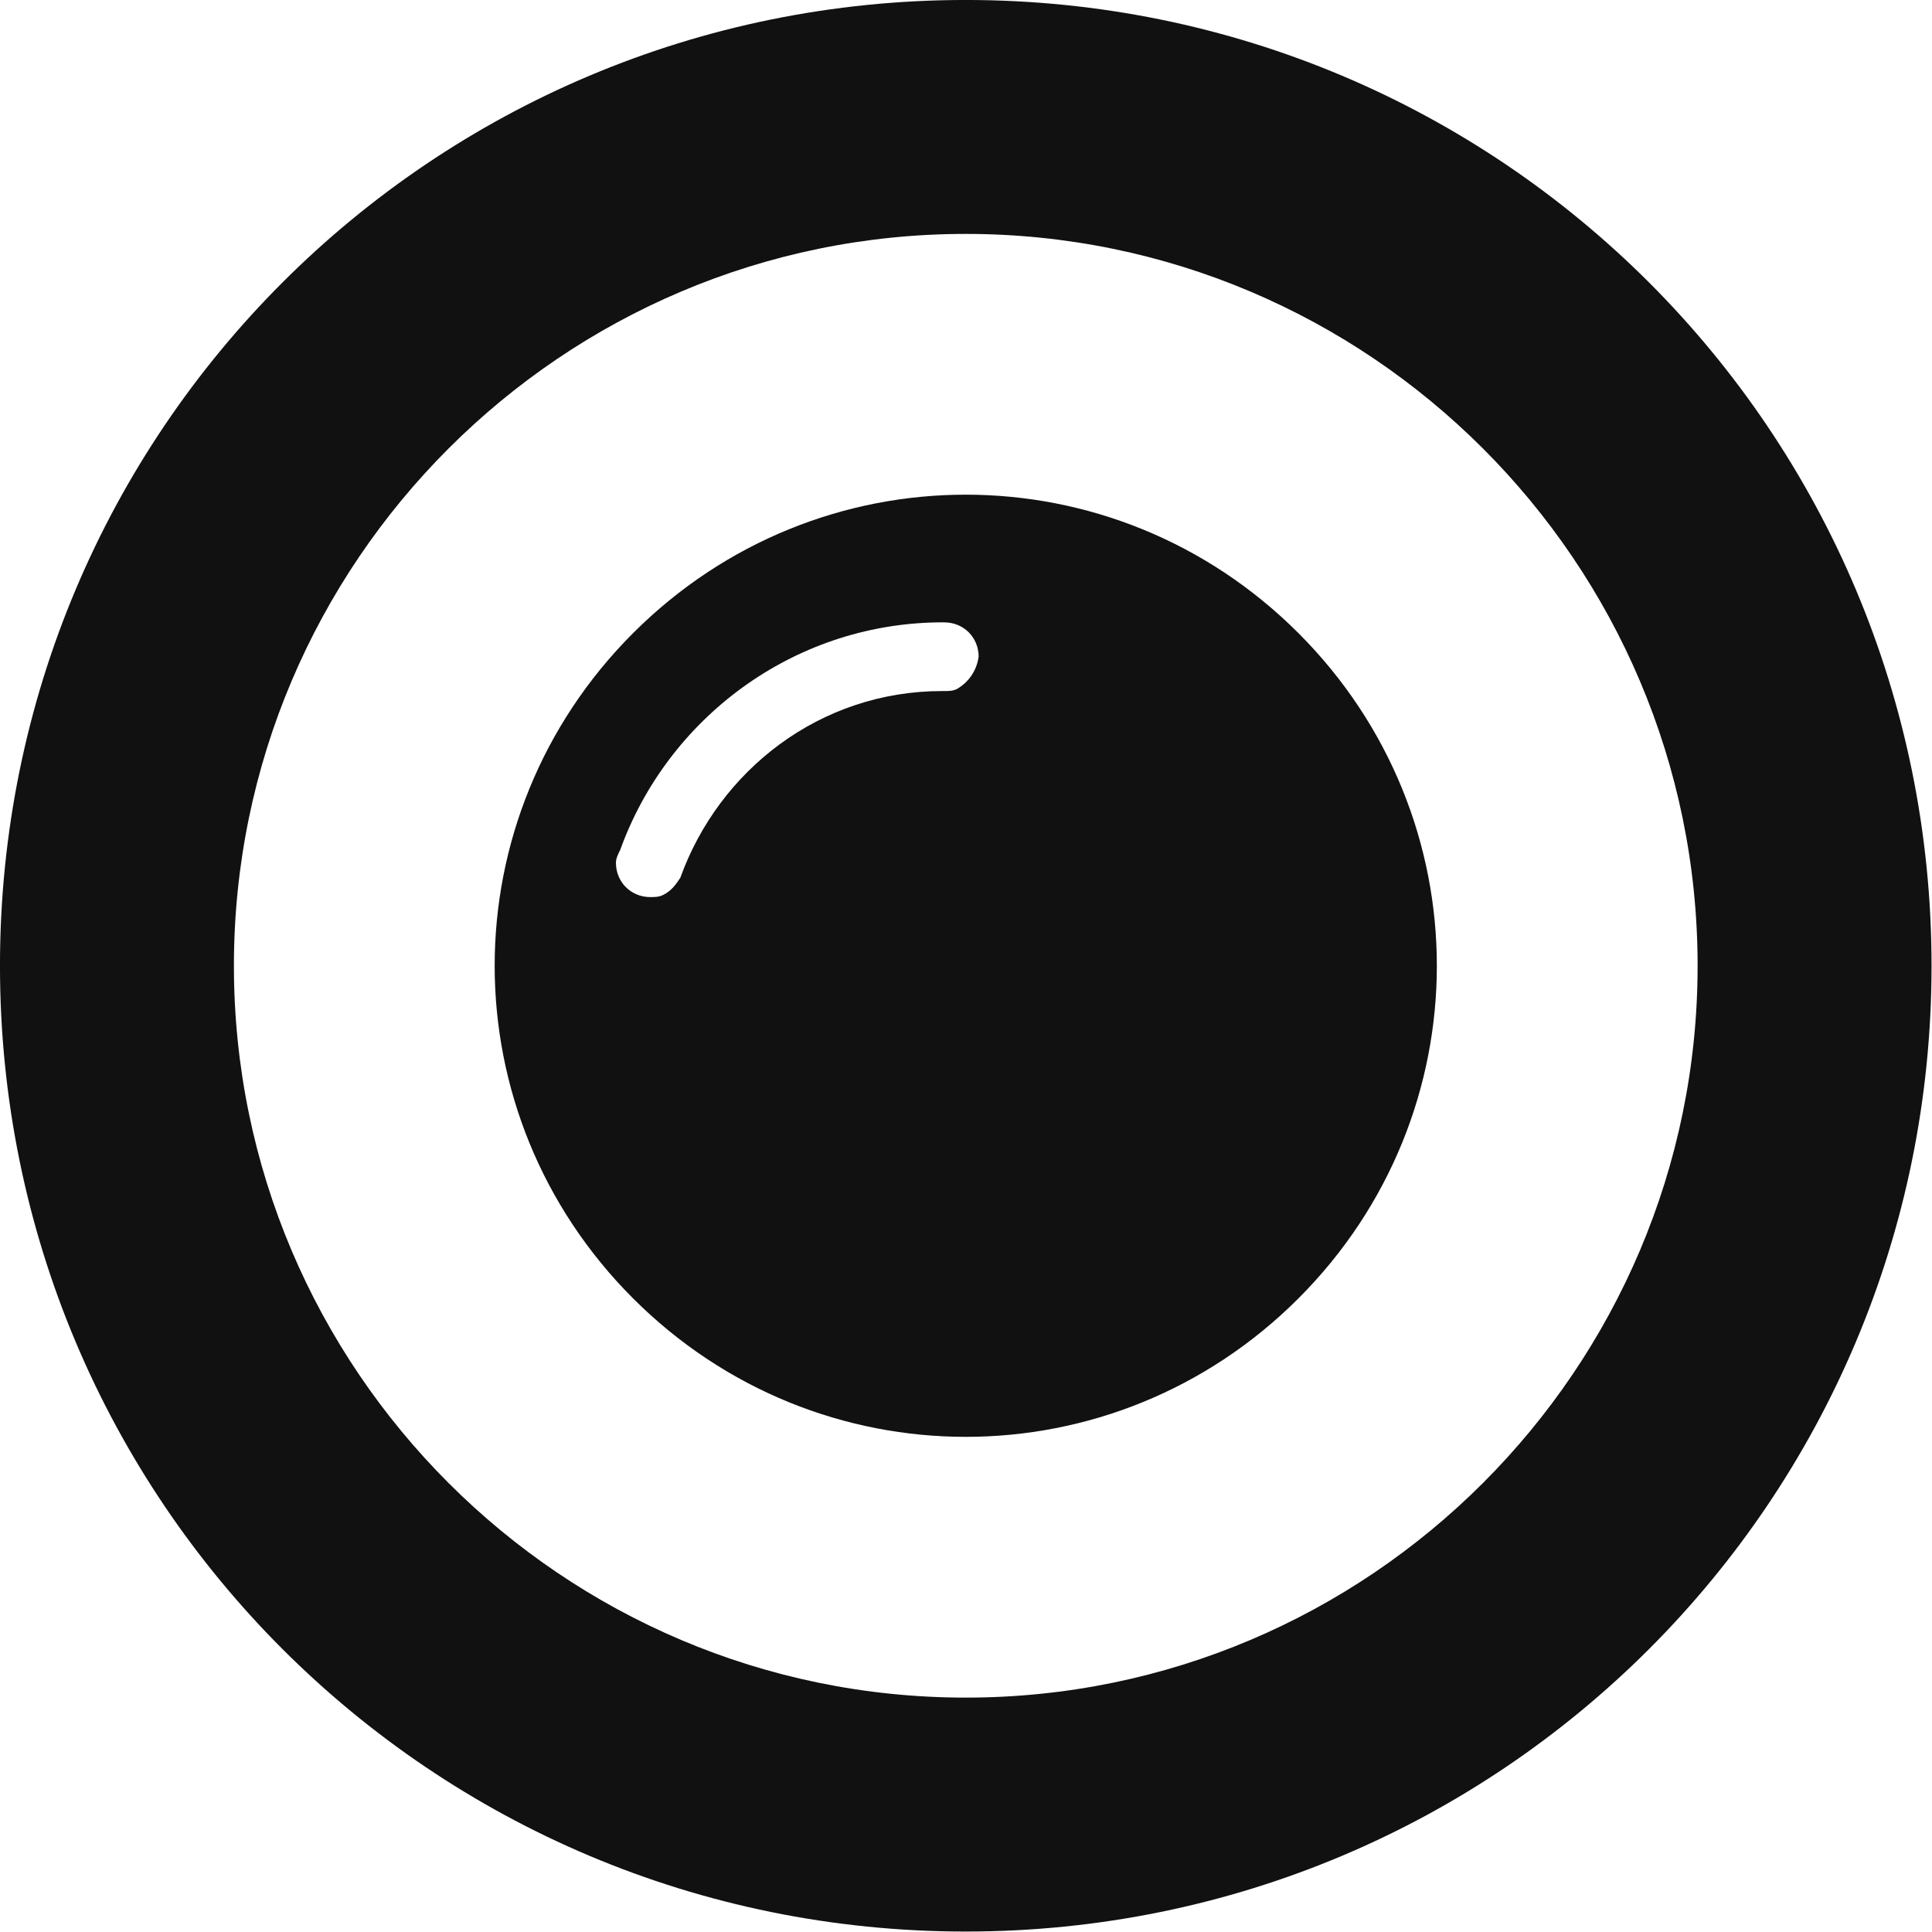 <?xml version="1.0" encoding="utf-8"?>
<svg viewBox="192.297 233.185 97.222 97.222" xmlns="http://www.w3.org/2000/svg">
  <g transform="matrix(1.08, 0, 0, 1.08, 186.896, 228.756)" fill="#111111">
    <path d="M50,4.1c-24.9,0-45,20.1-45,45s20.1,45,45,45c24.9,0,45-20.1,45-45S74.9,4.1,50,4.1z M50,83.2     c-18.8,0-34.1-15.3-34.1-34.1S31.2,15,50,15c18.8,0,34.1,15.3,34.1,34.1S68.8,83.2,50,83.2z"/>
    <path d="M65.5,33.6c-8.6-8.6-22.4-8.6-31,0c-8.6,8.6-8.6,22.4,0,31c8.6,8.6,22.4,8.6,31,0C74.1,56,74.1,42.2,65.5,33.6z      M49.6,36.2C49.5,36.2,49.5,36.2,49.6,36.2c-0.2,0.1-0.4,0.1-0.6,0.1v0c0,0-0.1,0-0.1,0c-5.7,0-10.4,3.7-12.2,8.7l0,0     c-0.2,0.3-0.4,0.6-0.8,0.8c0,0,0,0,0,0c-0.2,0.1-0.4,0.1-0.6,0.1c-0.9,0-1.6-0.7-1.6-1.6c0-0.2,0.1-0.4,0.2-0.6     c2.2-6.1,8-10.5,14.8-10.6c0.1,0,0.2,0,0.3,0c0.9,0,1.6,0.7,1.6,1.6C50.5,35.4,50.1,35.9,49.6,36.2z"/>
  </g>
</svg>